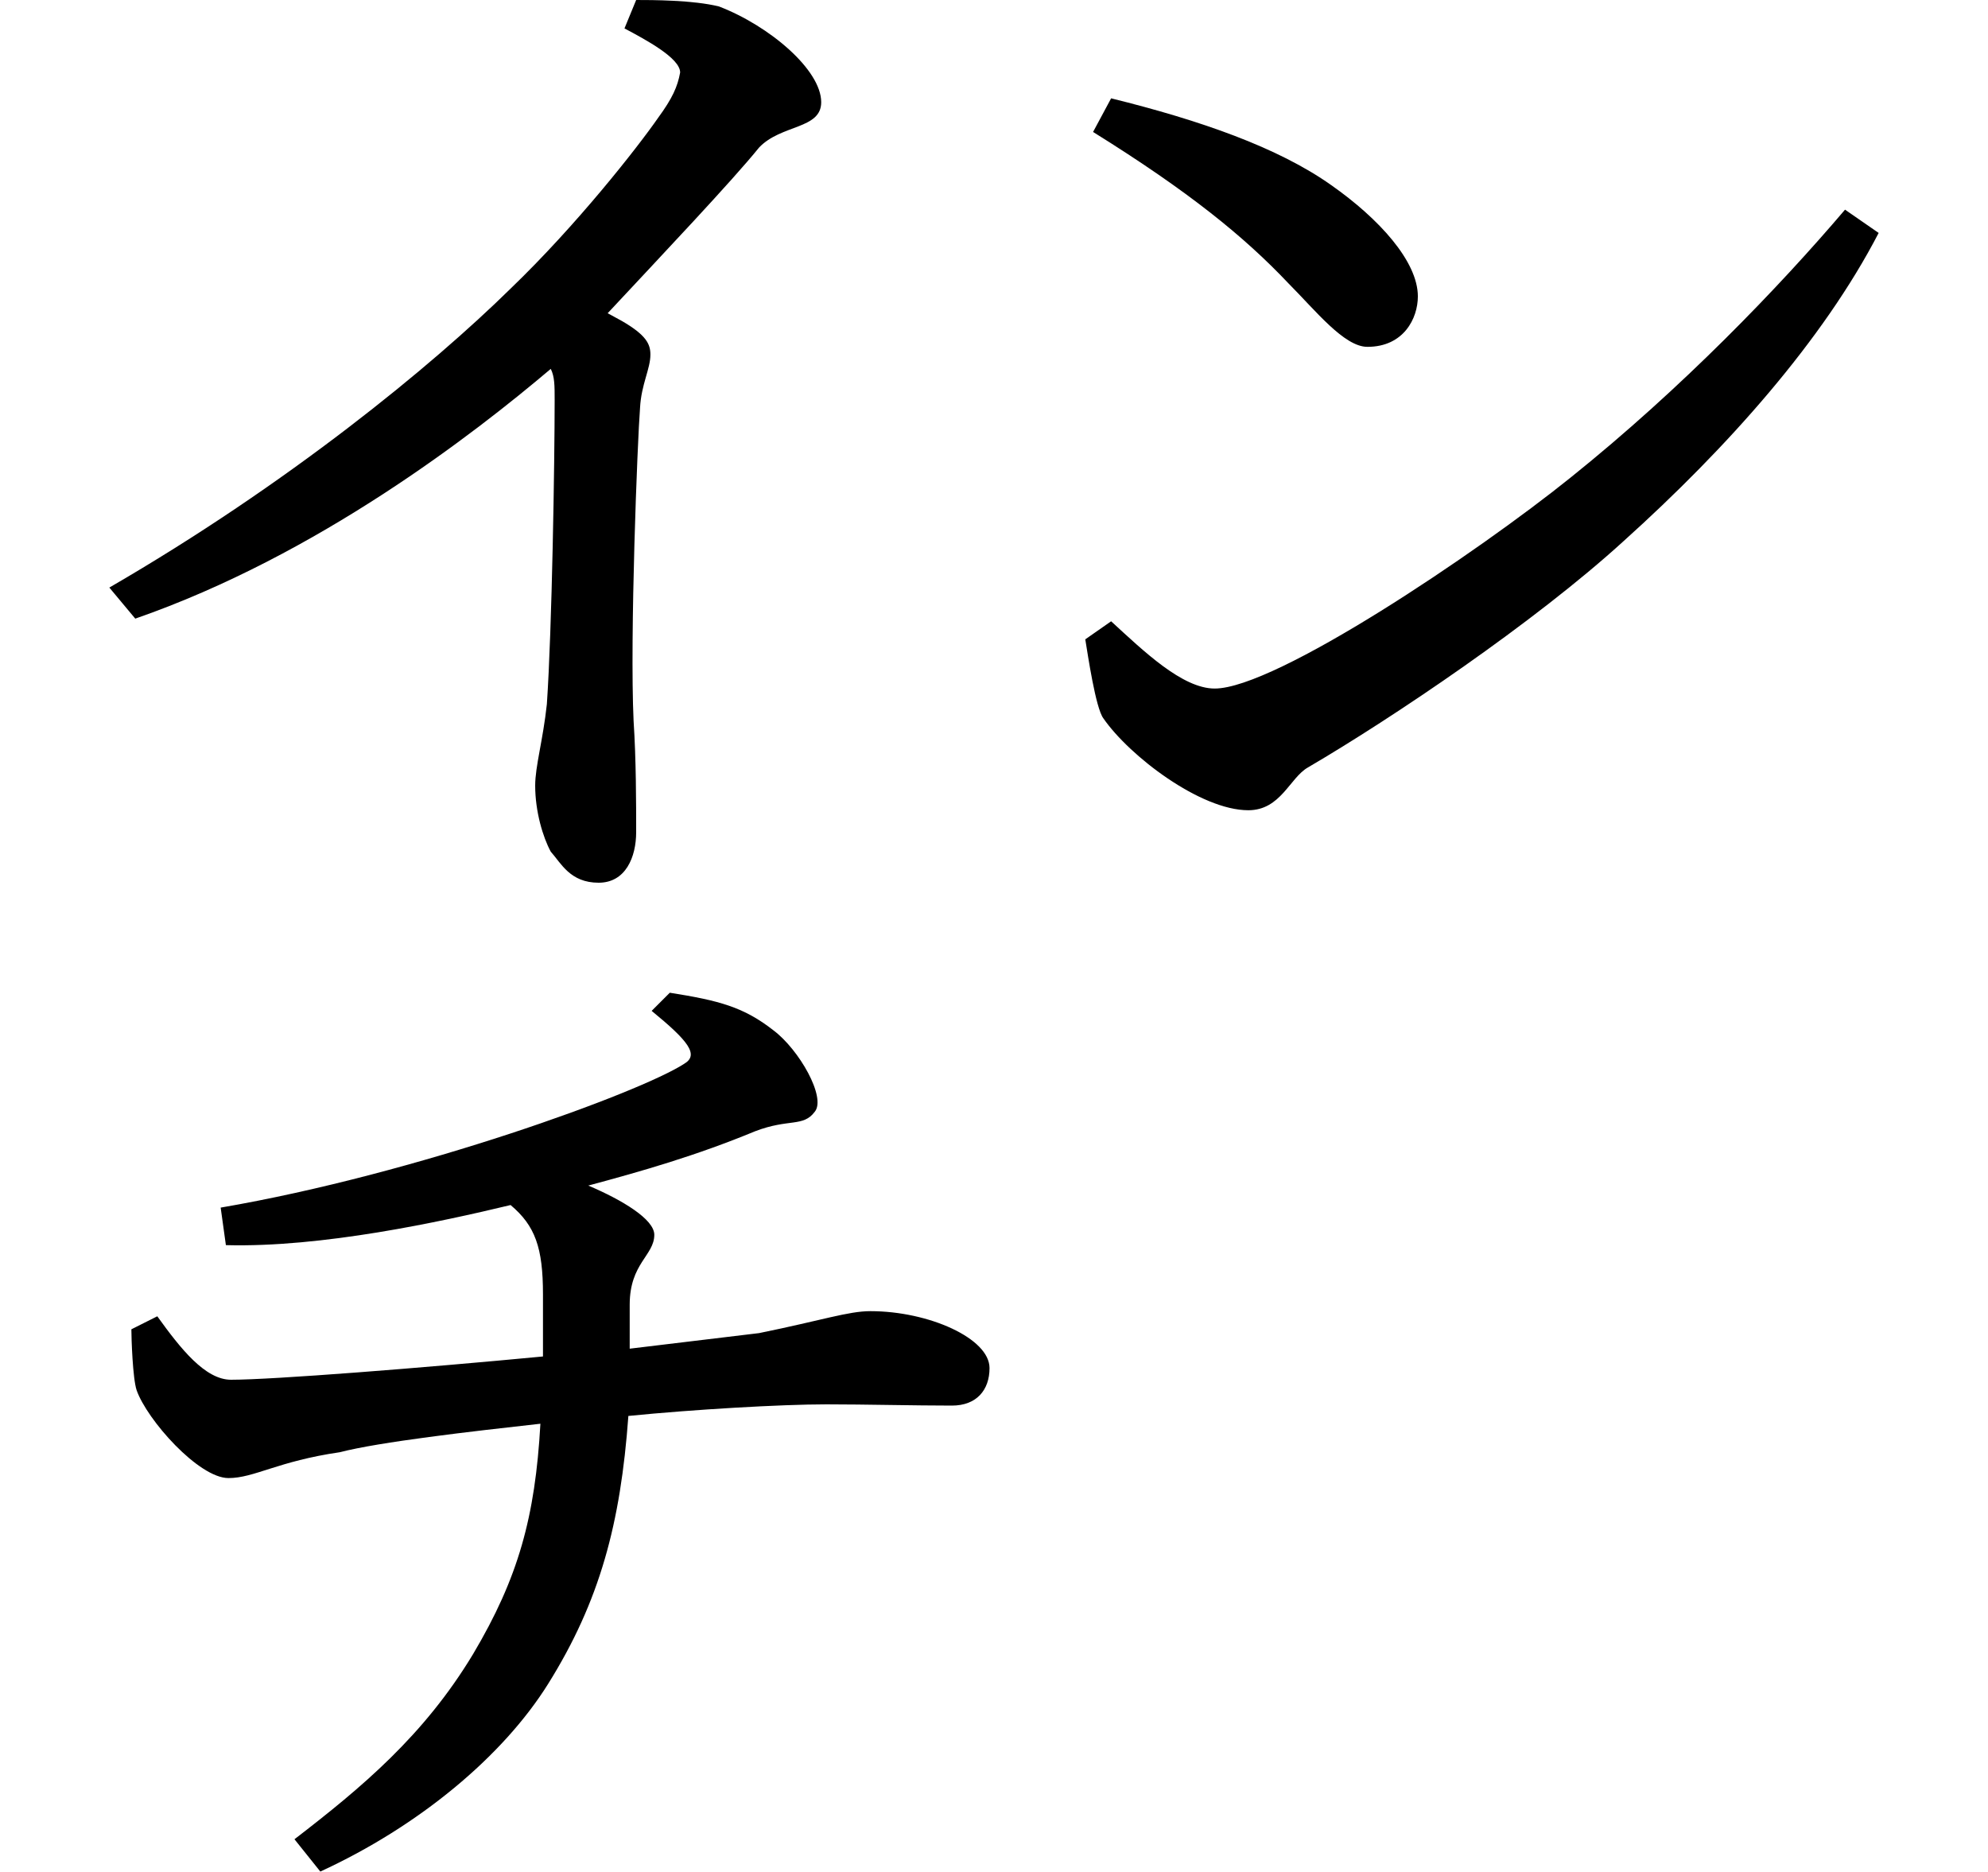 <svg height="22.594" viewBox="0 0 24 22.594" width="24" xmlns="http://www.w3.org/2000/svg">
<path d="M13.656,19.172 L13.438,18.766 C14.594,18.047 15.266,17.5 15.797,16.938 C16.125,16.609 16.469,16.172 16.75,16.172 C17.188,16.172 17.359,16.516 17.359,16.781 C17.359,17.203 16.891,17.719 16.312,18.125 C15.672,18.578 14.734,18.906 13.656,19.172 Z M22.922,17.547 L22.516,17.828 C21.719,16.891 20.547,15.672 19.203,14.594 C18.078,13.688 15.641,12.047 14.906,12.047 C14.516,12.047 14.047,12.5 13.656,12.859 L13.344,12.641 C13.375,12.453 13.469,11.812 13.562,11.688 C13.875,11.234 14.734,10.578 15.312,10.578 C15.703,10.578 15.812,10.969 16.031,11.094 C17.047,11.688 18.766,12.844 19.844,13.828 C21.094,14.953 22.25,16.25 22.922,17.547 Z M2.141,4.469 L1.828,4.312 C1.828,4.203 1.844,3.719 1.891,3.578 C2.016,3.219 2.641,2.516 3,2.516 C3.312,2.516 3.594,2.719 4.344,2.828 C4.828,2.953 5.922,3.078 6.766,3.172 C6.703,2.047 6.5,1.312 5.953,0.391 C5.359,-0.594 4.609,-1.219 3.797,-1.844 L4.109,-2.234 C5.297,-1.688 6.312,-0.844 6.859,0.031 C7.484,1.031 7.734,1.969 7.828,3.266 C8.609,3.344 9.672,3.406 10.219,3.406 C10.688,3.406 11.281,3.391 11.734,3.391 C12.031,3.391 12.188,3.578 12.188,3.844 C12.188,4.203 11.453,4.531 10.75,4.531 C10.484,4.531 10.172,4.422 9.406,4.266 L7.844,4.078 L7.844,4.609 C7.844,5.109 8.141,5.203 8.141,5.453 C8.141,5.641 7.75,5.875 7.344,6.047 C7.984,6.219 8.641,6.406 9.359,6.703 C9.766,6.859 9.938,6.75 10.078,6.938 C10.219,7.109 9.891,7.688 9.578,7.922 C9.219,8.203 8.922,8.281 8.328,8.375 L8.109,8.156 C8.547,7.797 8.688,7.625 8.5,7.516 C7.969,7.172 5.281,6.188 2.906,5.781 L2.969,5.328 C4.125,5.297 5.562,5.609 6.406,5.812 C6.703,5.562 6.797,5.297 6.797,4.734 L6.797,3.984 C5.328,3.844 3.531,3.703 3.031,3.703 C2.719,3.703 2.422,4.078 2.141,4.469 Z M7.922,20.359 L7.781,20.016 C8.047,19.875 8.453,19.656 8.453,19.484 C8.422,19.312 8.359,19.172 8.188,18.938 C7.938,18.578 7.203,17.641 6.406,16.875 C5.453,15.938 3.719,14.516 1.562,13.266 L1.875,12.891 C4.078,13.656 5.969,15.125 6.891,15.906 C6.938,15.812 6.938,15.703 6.938,15.531 C6.938,14.781 6.906,12.766 6.844,11.859 C6.797,11.422 6.703,11.109 6.703,10.875 C6.703,10.562 6.797,10.25 6.891,10.078 C7.016,9.938 7.125,9.703 7.469,9.703 C7.797,9.703 7.922,10.016 7.922,10.312 C7.922,10.656 7.922,11.188 7.891,11.656 C7.844,12.672 7.938,15.047 7.969,15.438 C7.984,15.719 8.094,15.906 8.094,16.078 C8.094,16.203 8.047,16.312 7.75,16.484 L7.578,16.578 C8.234,17.281 9.078,18.172 9.406,18.578 C9.672,18.859 10.156,18.797 10.156,19.125 C10.156,19.516 9.531,20.047 8.922,20.281 C8.609,20.359 8.109,20.359 7.922,20.359 Z" transform="translate(-0.242, 20.359) scale(1, -1)"/>
</svg>